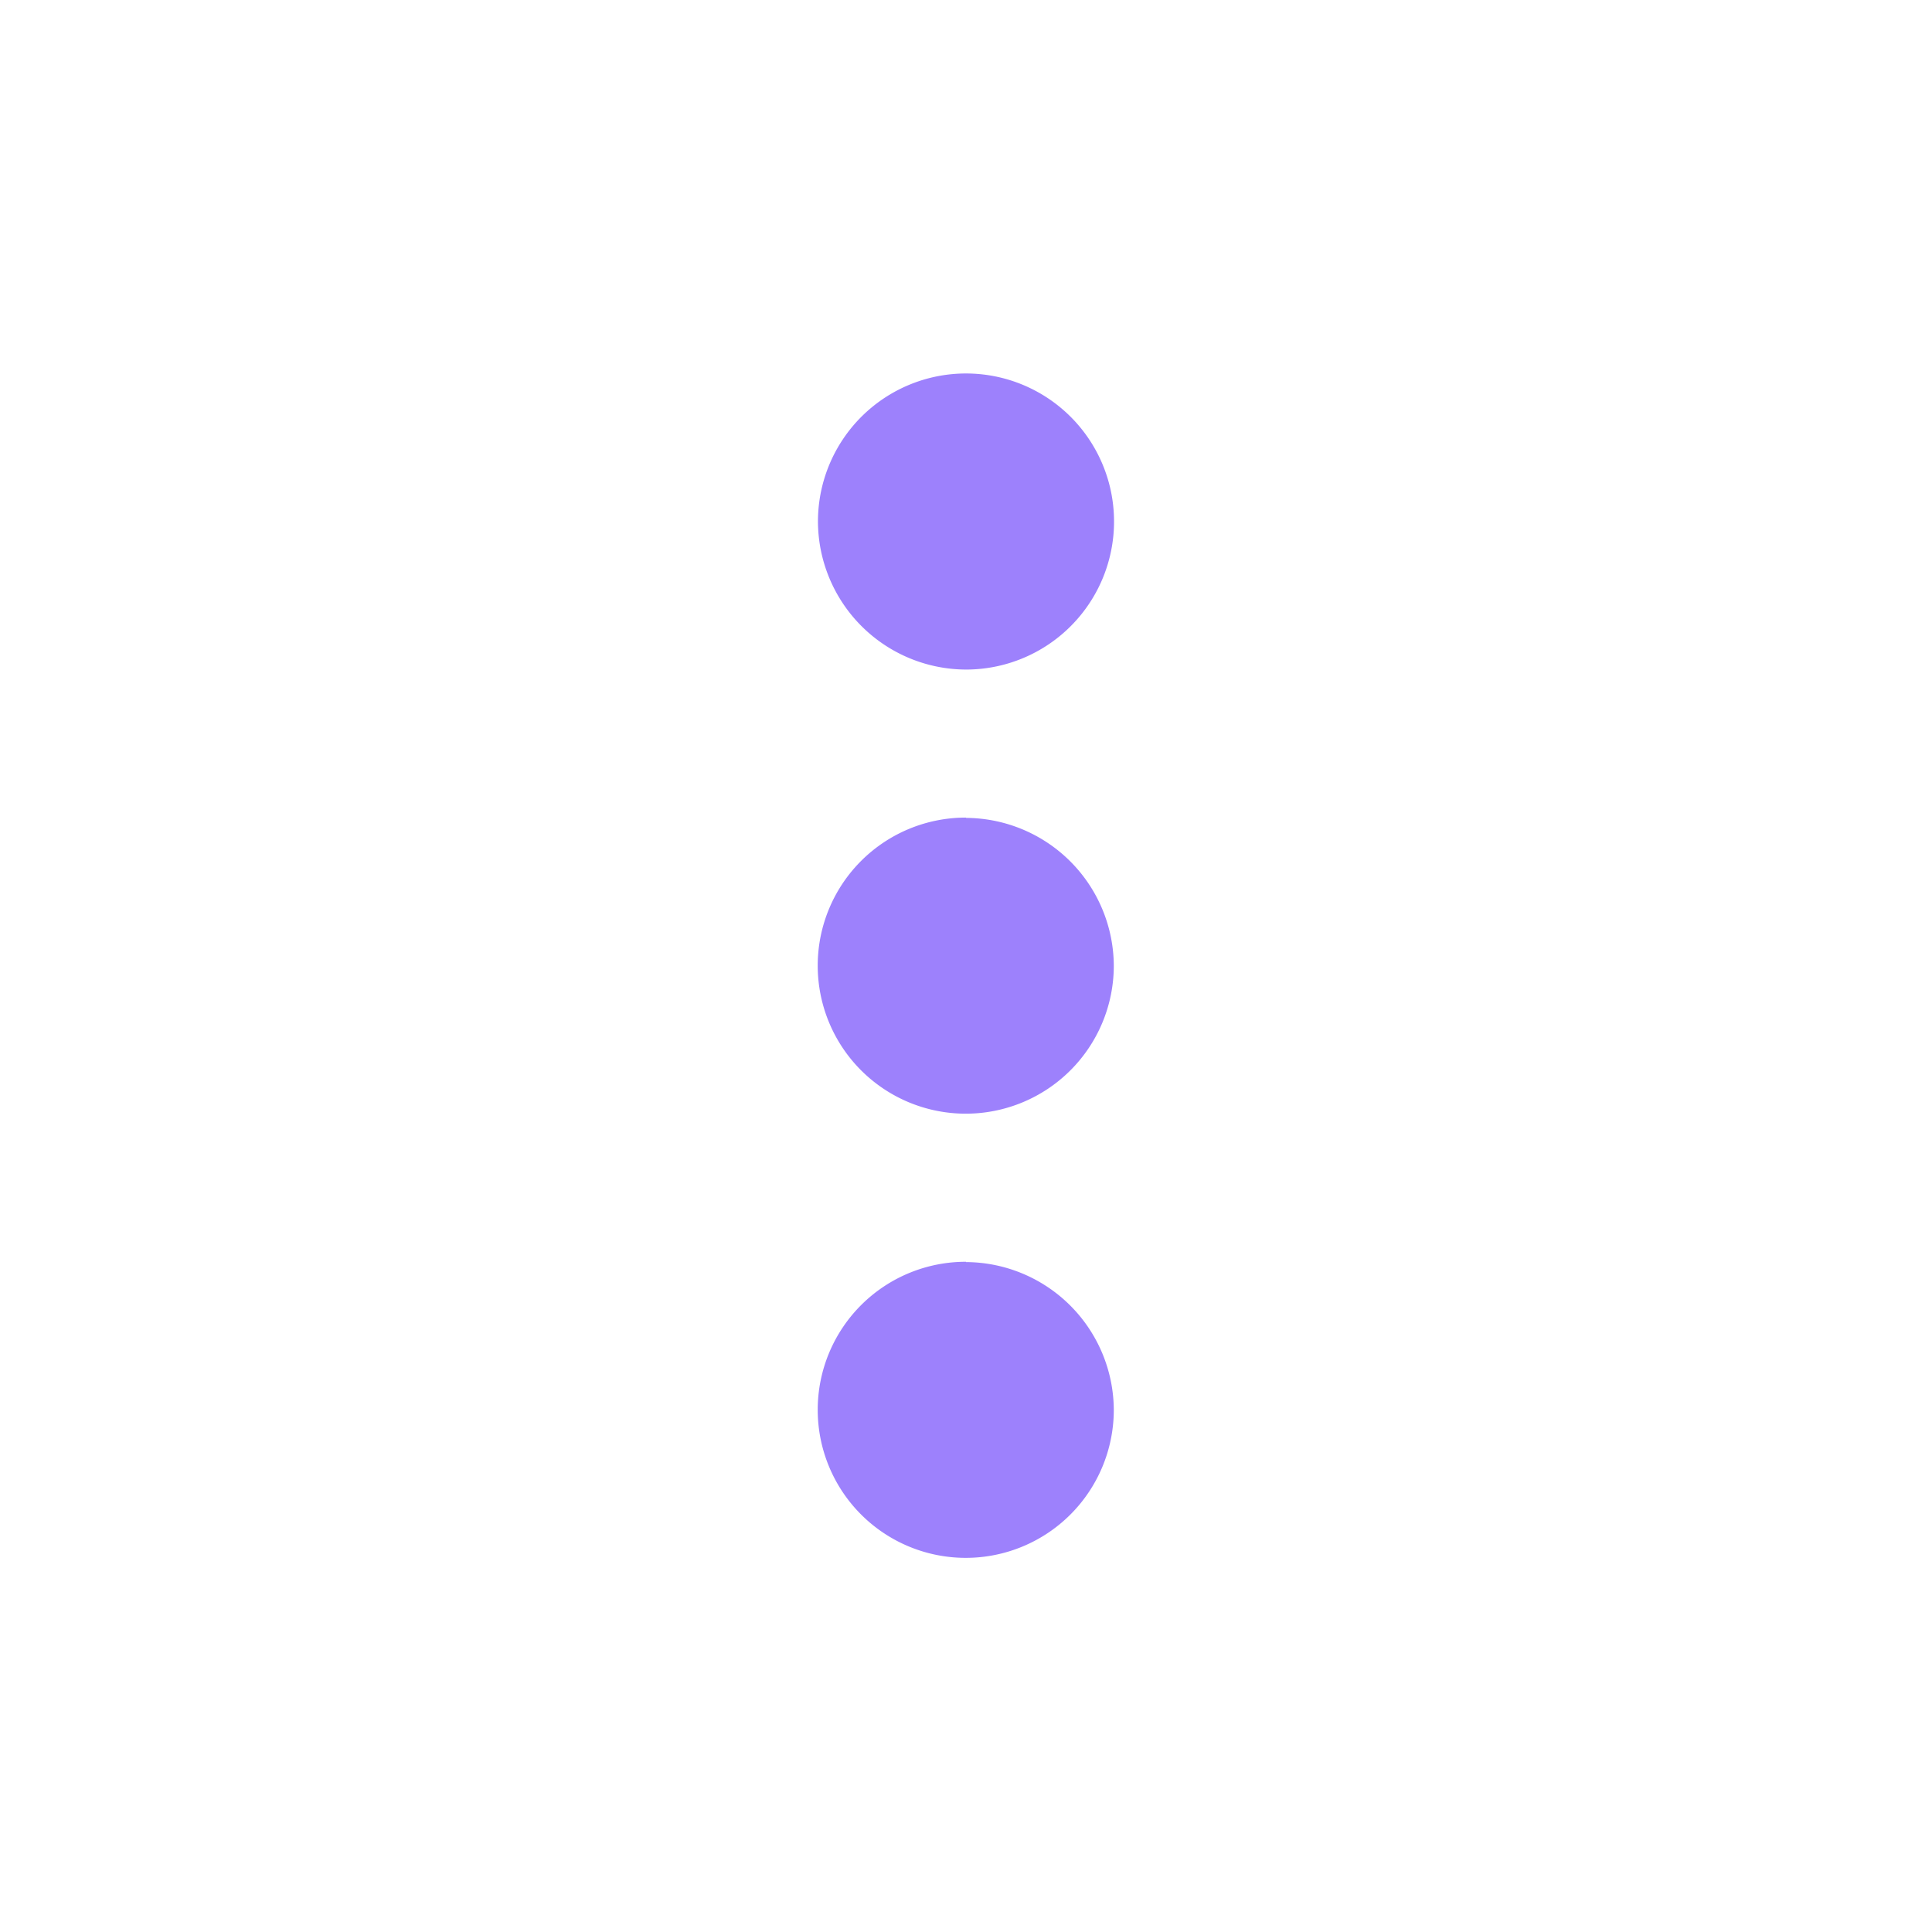 <svg xmlns="http://www.w3.org/2000/svg" width="32" height="32" viewBox="0 0 32 32">
  <g id="Group_29334" data-name="Group 29334" transform="translate(14462 -11326)">
    <rect id="Rectangle_13411" data-name="Rectangle 13411" width="32" height="32" transform="translate(-14462 11326)" fill="#fff" opacity="0"/>
    <path id="ic_more_vert_24px" d="M12.452,8.9A2.452,2.452,0,1,0,10,6.452,2.46,2.46,0,0,0,12.452,8.9Zm0,2.452A2.452,2.452,0,1,0,14.9,13.81,2.46,2.46,0,0,0,12.452,11.357Zm0,7.357A2.452,2.452,0,1,0,14.9,21.167,2.46,2.46,0,0,0,12.452,18.714Z" transform="translate(-14458.452 11328.19)" fill="#9d81fc"/>
  </g>
</svg>
